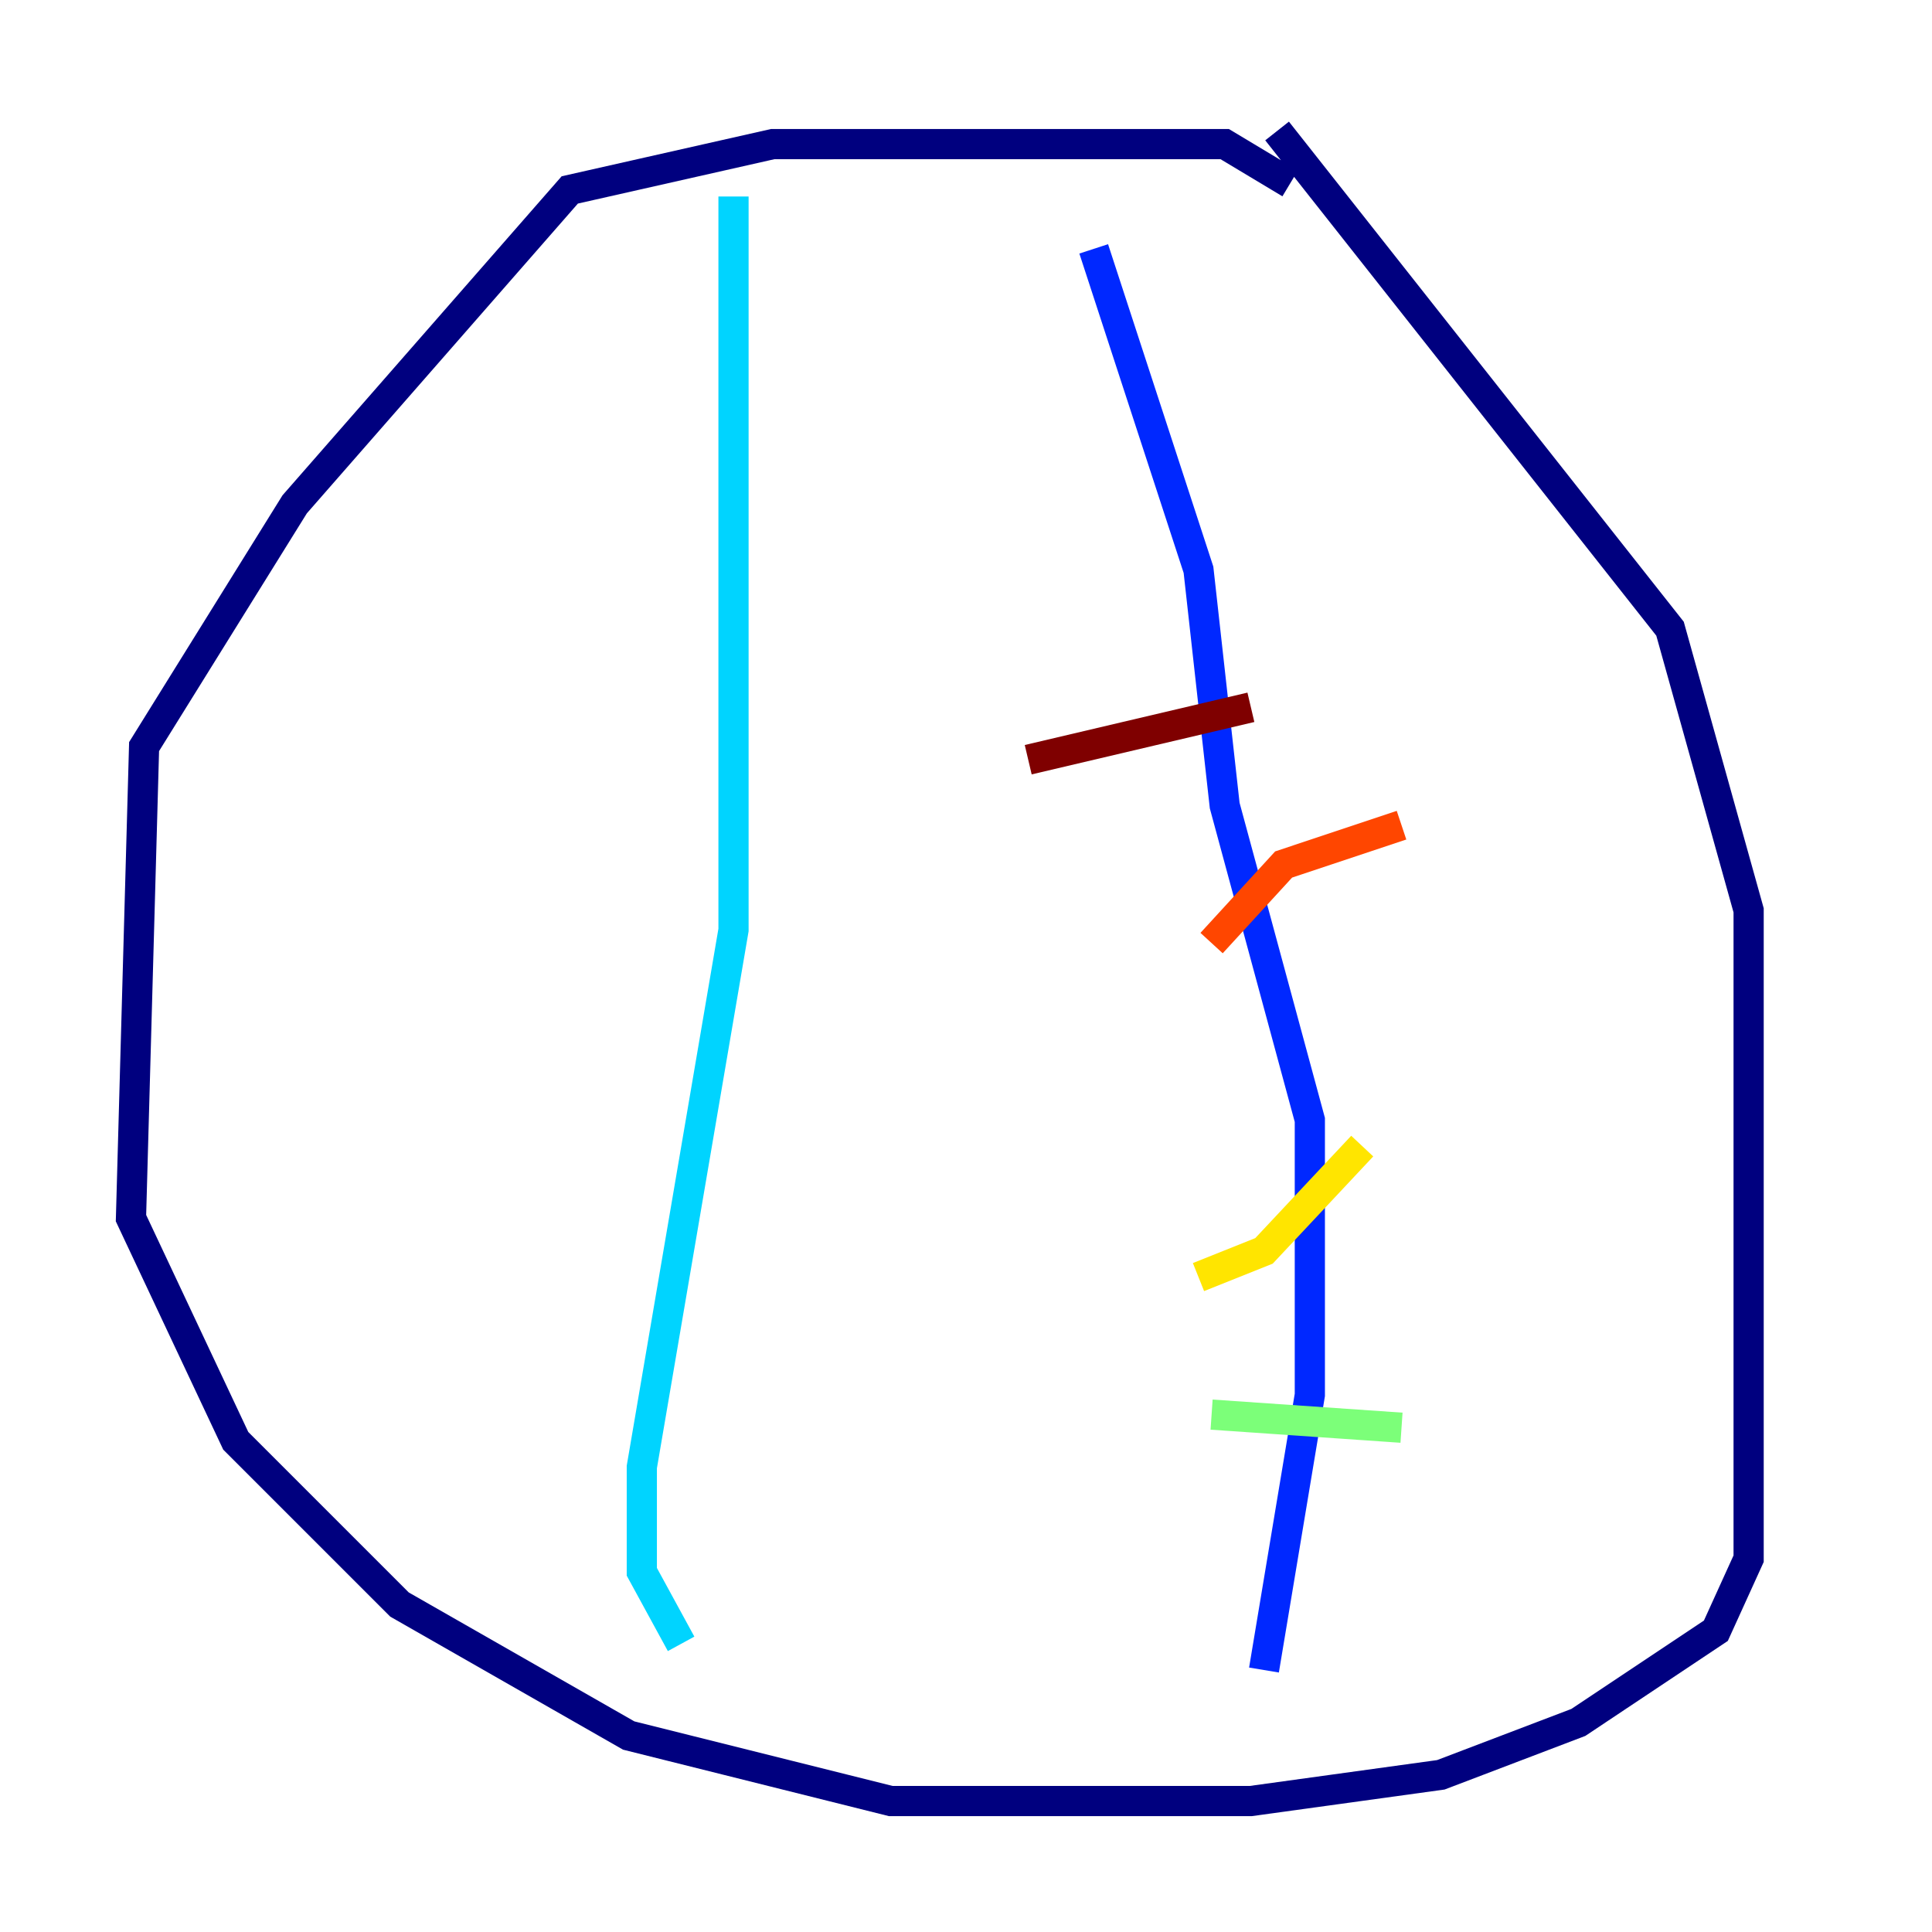 <?xml version="1.0" encoding="utf-8" ?>
<svg baseProfile="tiny" height="128" version="1.2" viewBox="0,0,128,128" width="128" xmlns="http://www.w3.org/2000/svg" xmlns:ev="http://www.w3.org/2001/xml-events" xmlns:xlink="http://www.w3.org/1999/xlink"><defs /><polyline fill="none" points="85.478,12.149 81.139,9.546 51.2,9.546 37.749,12.583 19.525,33.41 9.546,49.464 8.678,80.705 15.62,95.458 26.468,106.305 41.654,114.983 59.01,119.322 82.875,119.322 95.458,117.586 104.57,114.115 113.681,108.041 115.851,103.268 115.851,60.312 110.644,41.654 84.61,8.678" stroke="#00007f" stroke-width="2" /><polyline fill="none" points="83.742,110.644 86.78,92.42 86.78,74.197 81.139,53.37 79.403,37.749 72.461,16.488" stroke="#0028ff" stroke-width="2" /><polyline fill="none" points="45.125,108.909 42.522,104.136 42.522,97.193 48.597,61.614 48.597,13.017" stroke="#00d4ff" stroke-width="2" /><polyline fill="none" points="80.271,93.722 92.854,94.59" stroke="#7cff79" stroke-width="2" /><polyline fill="none" points="79.403,84.61 83.742,82.875 90.251,75.932" stroke="#ffe500" stroke-width="2" /><polyline fill="none" points="80.271,62.481 85.044,57.275 92.854,54.671" stroke="#ff4600" stroke-width="2" /><polyline fill="none" points="68.122,50.332 82.875,46.861" stroke="#7f0000" stroke-width="2" /></svg>
